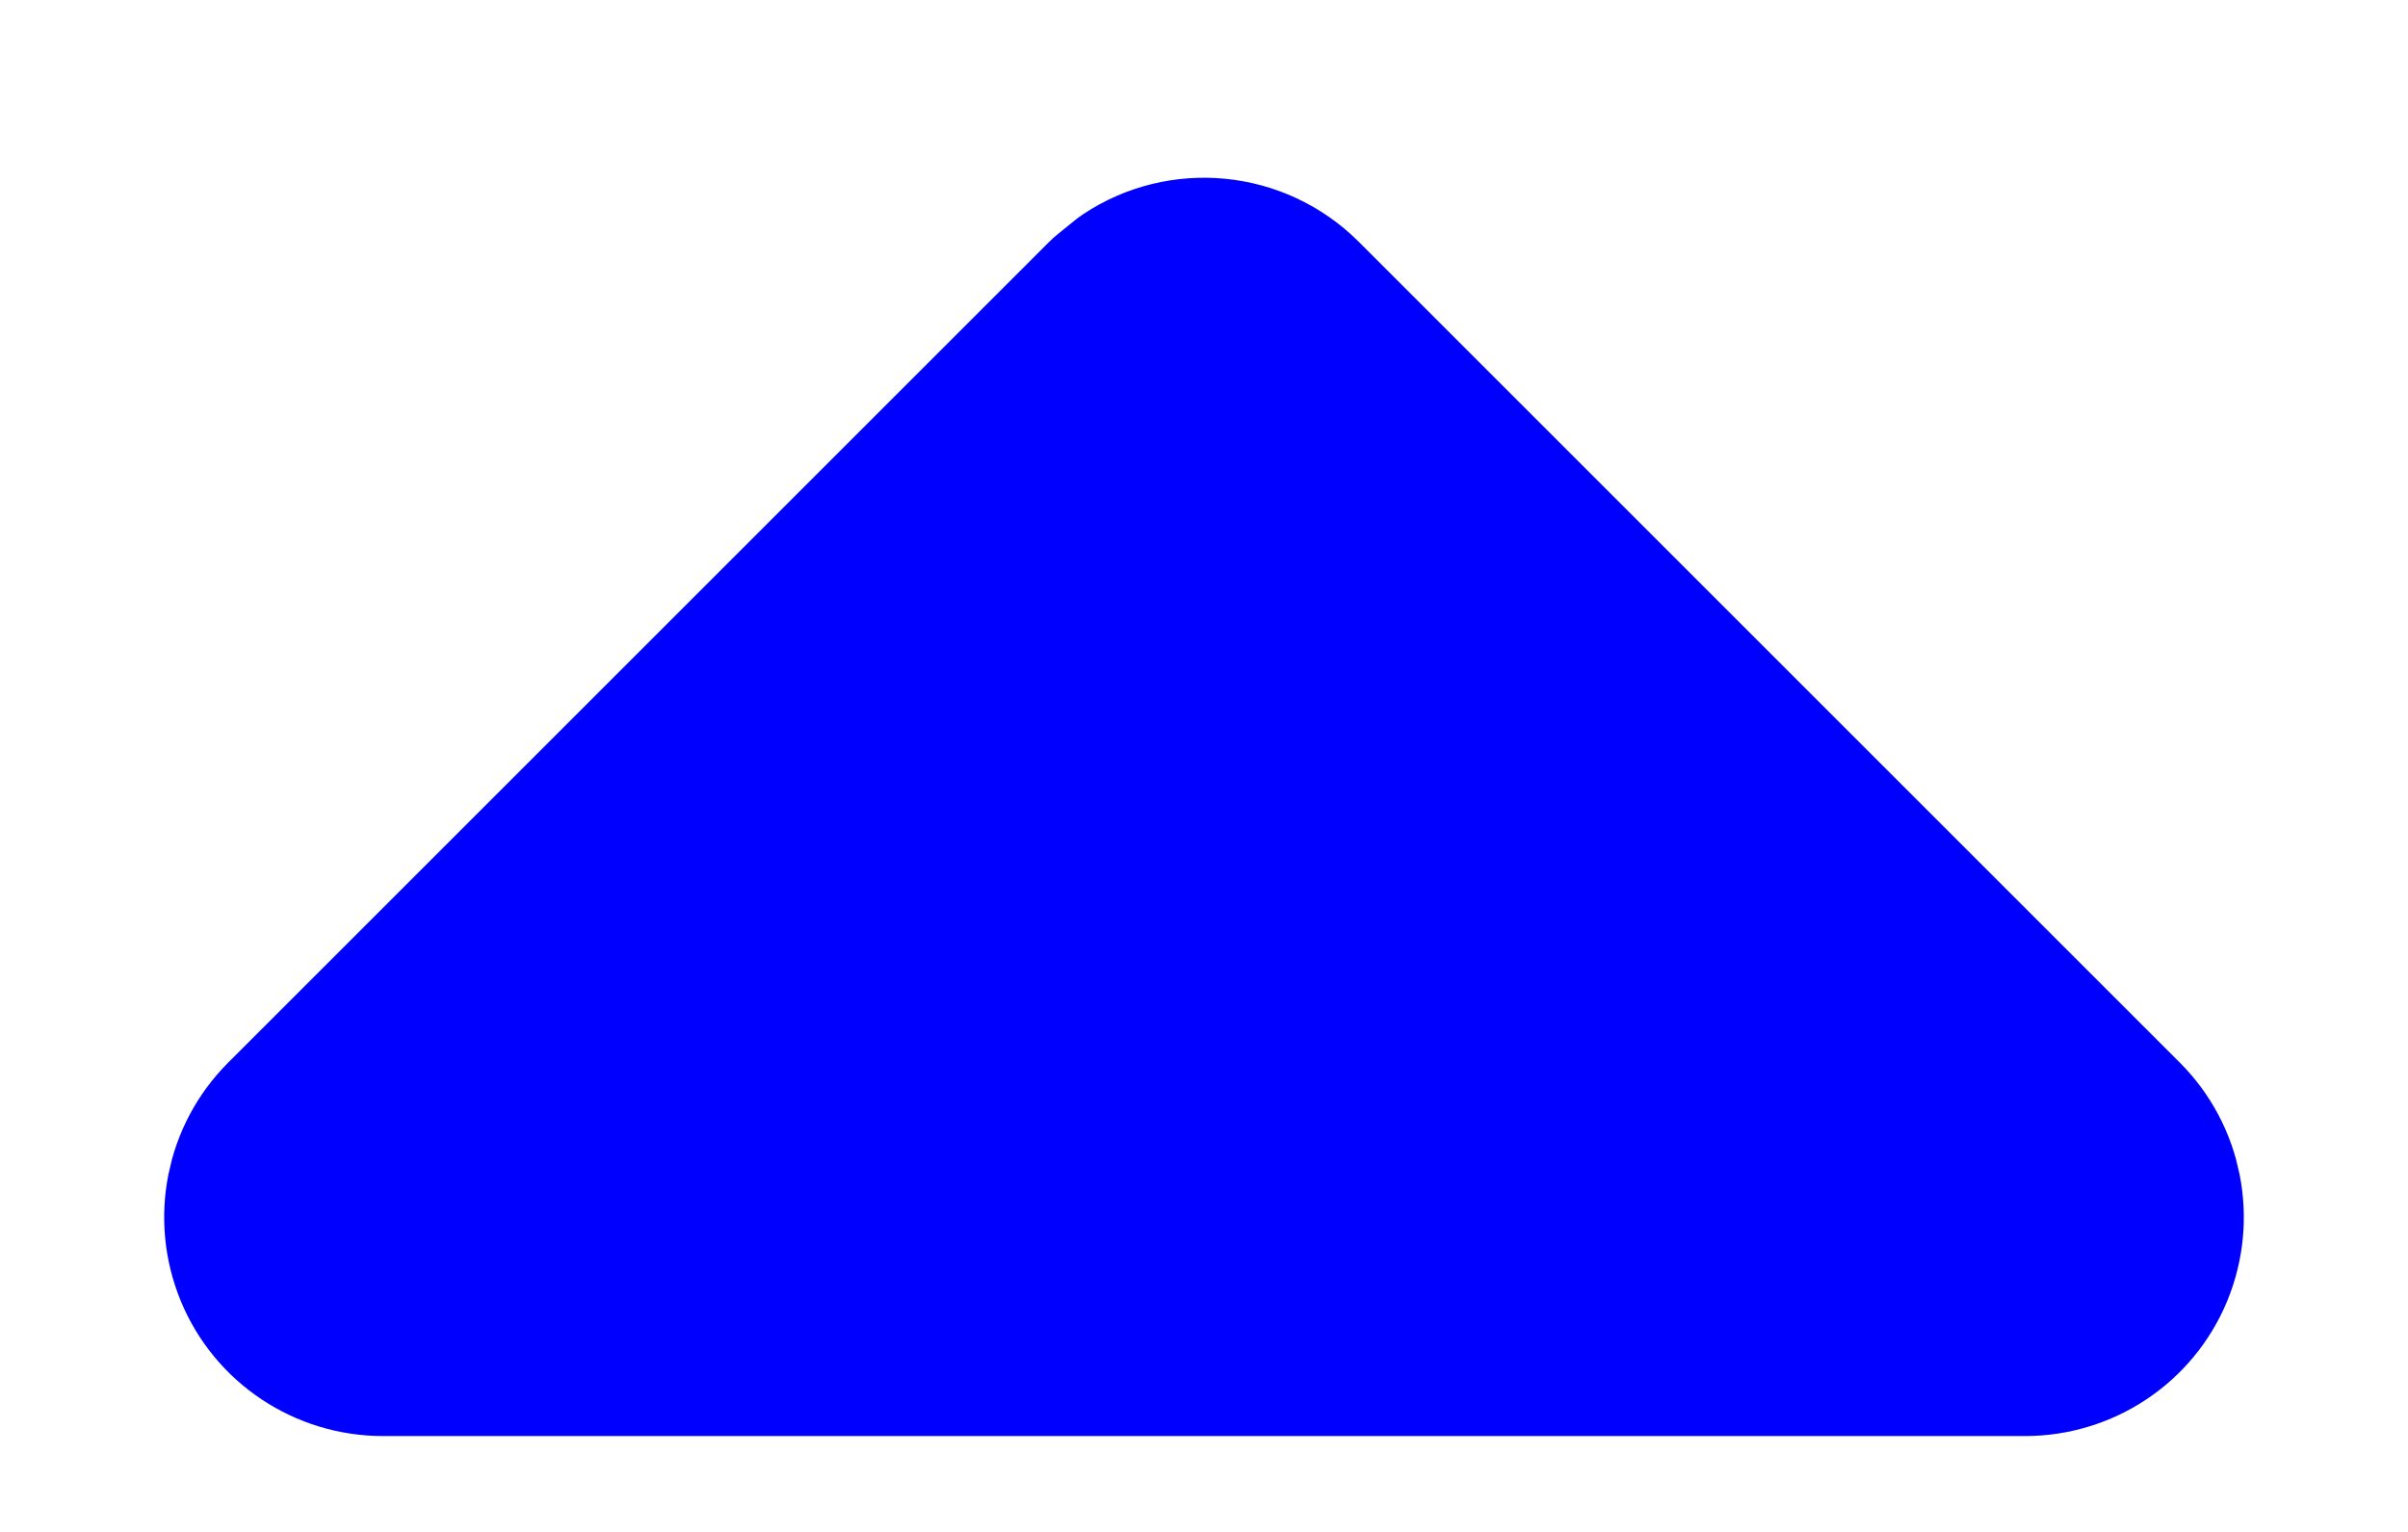 <svg width="11" height="7" viewBox="0 0 11 7" fill="none" xmlns="http://www.w3.org/2000/svg">
<path d="M5.225 1.395C5.419 1.266 5.683 1.288 5.854 1.459L9.604 5.209C9.747 5.352 9.789 5.567 9.712 5.754C9.635 5.941 9.452 6.062 9.25 6.062H1.75C1.548 6.062 1.365 5.941 1.288 5.754C1.211 5.567 1.253 5.352 1.396 5.209L5.146 1.459L5.225 1.395Z" fill="#0000FF" stroke="#0000FF" stroke-linejoin="round"/>
</svg>
